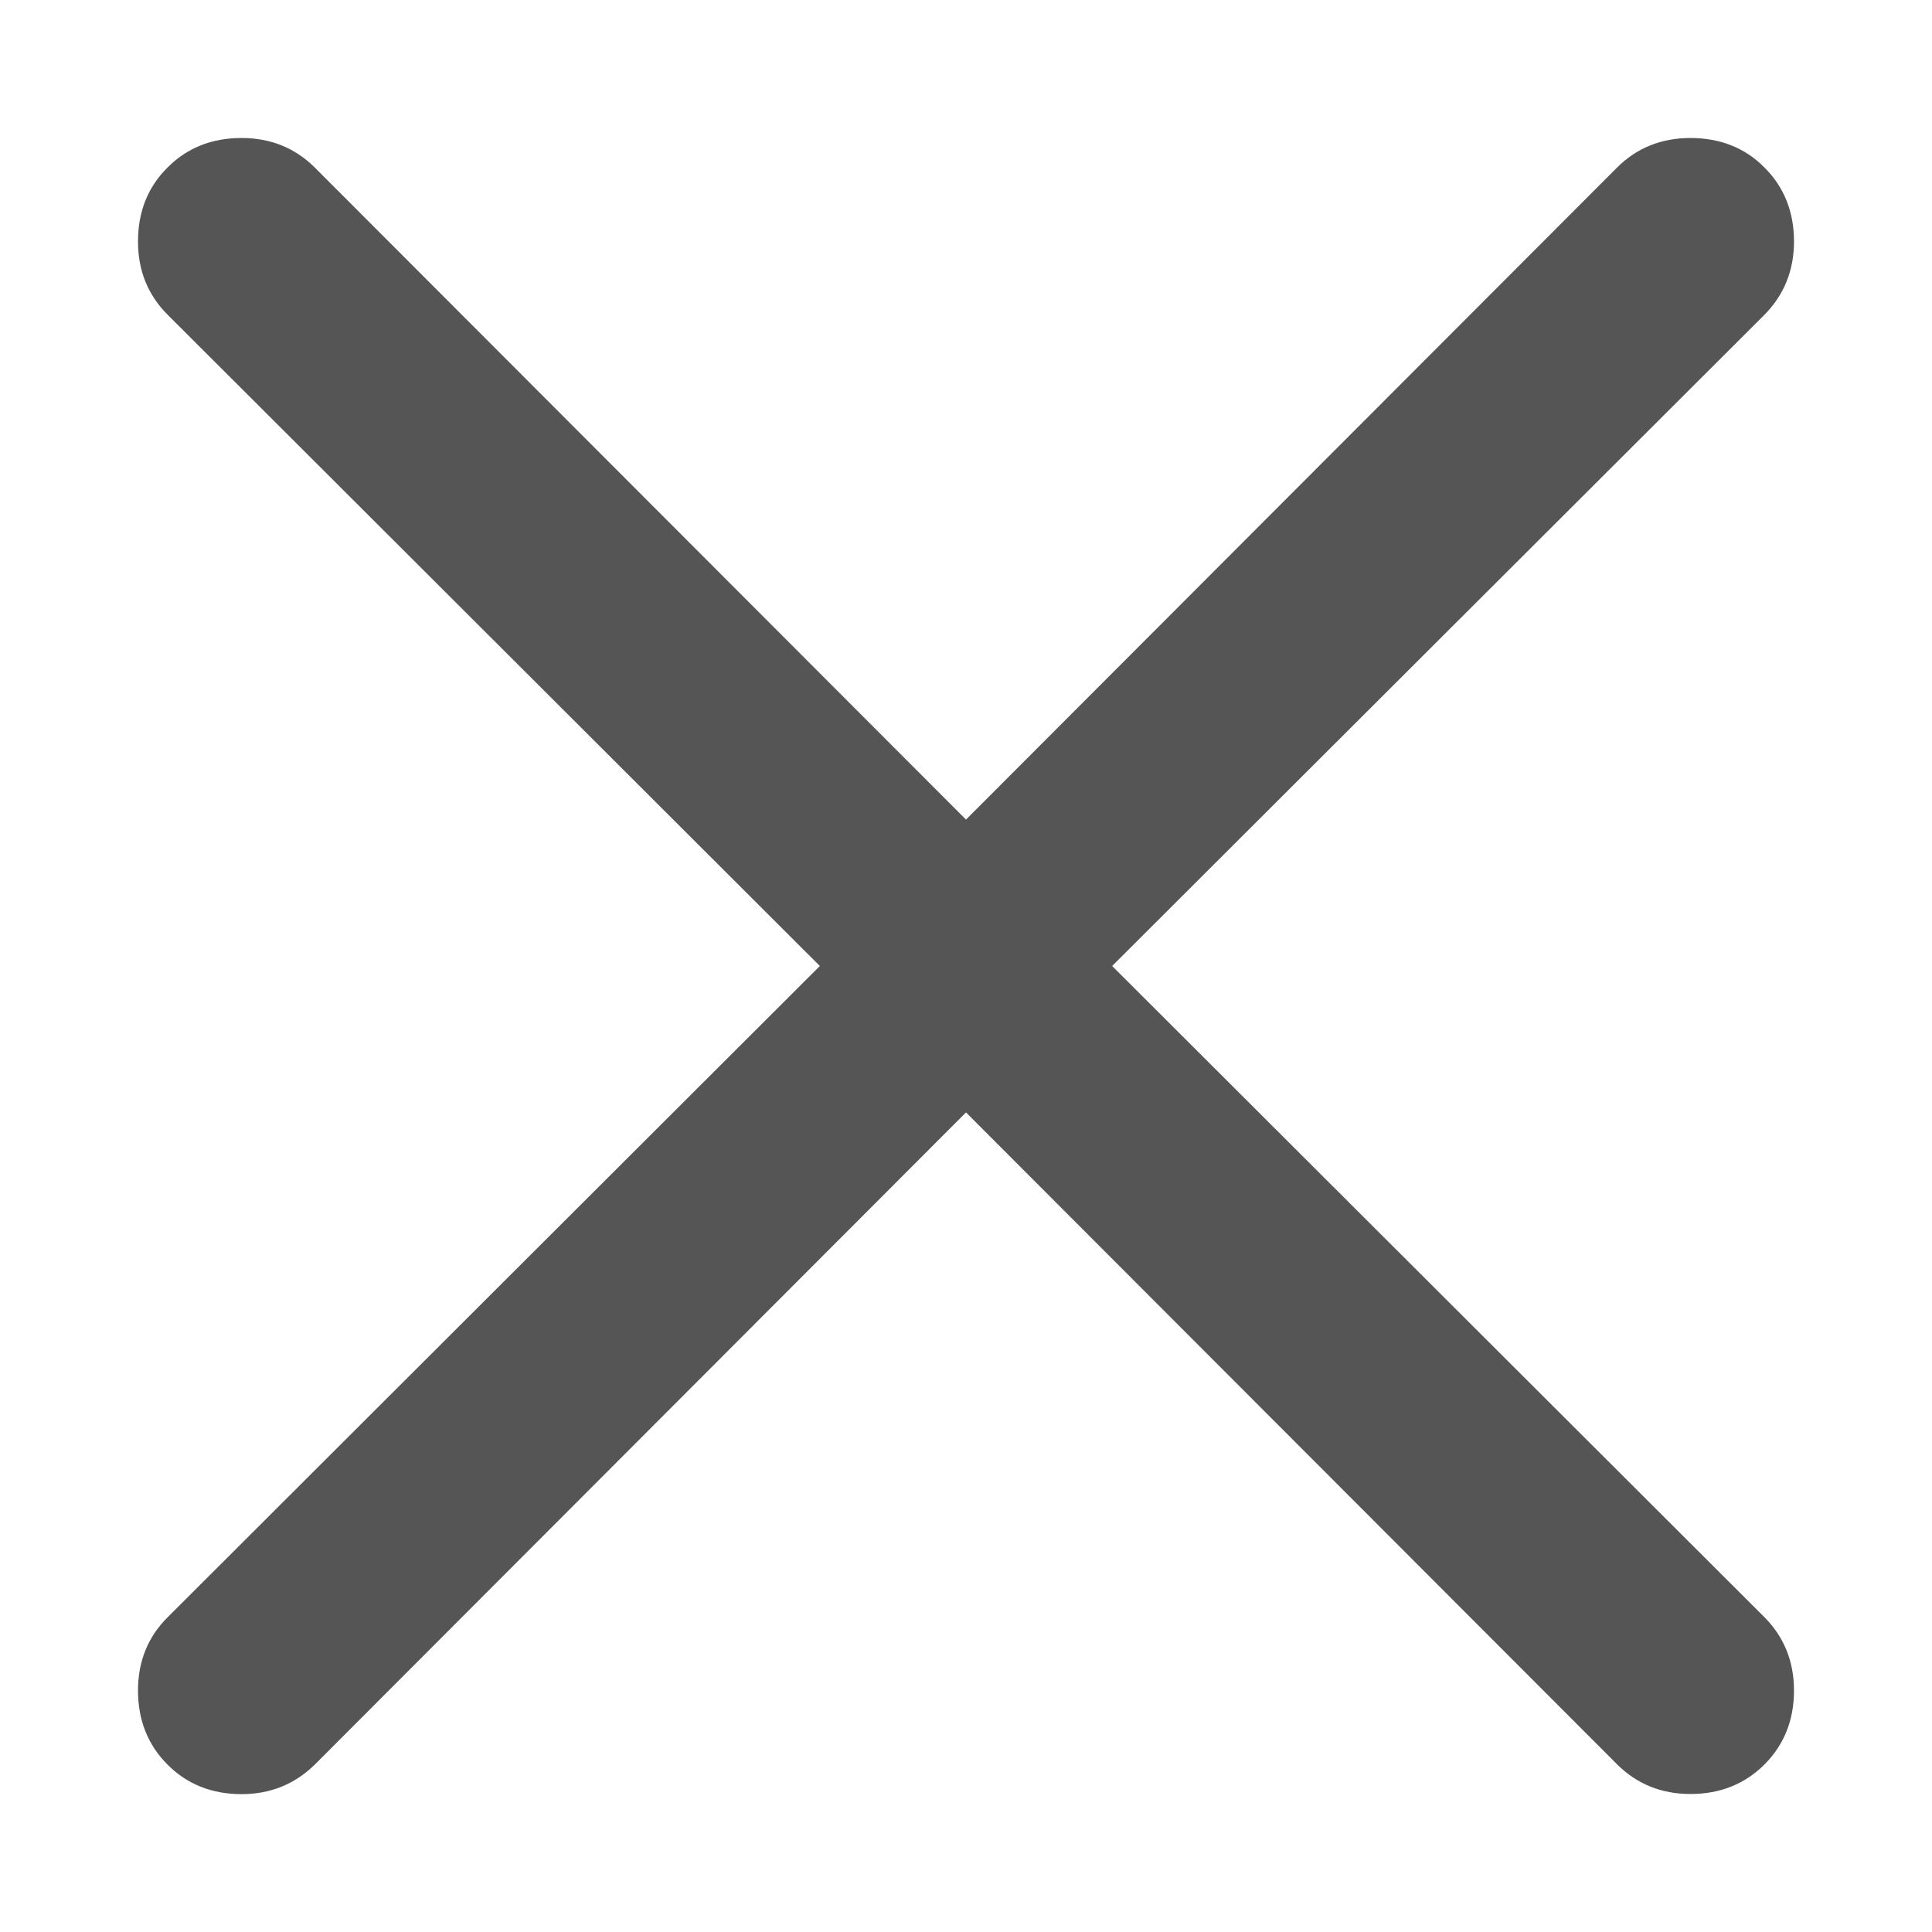 <?xml version="1.0" encoding="utf-8"?>
<!-- Generator: Adobe Illustrator 15.0.0, SVG Export Plug-In . SVG Version: 6.00 Build 0)  -->
<!DOCTYPE svg PUBLIC "-//W3C//DTD SVG 1.1//EN" "http://www.w3.org/Graphics/SVG/1.1/DTD/svg11.dtd">
<svg version="1.1" id="Layer_1" xmlns="http://www.w3.org/2000/svg" xmlns:xlink="http://www.w3.org/1999/xlink" x="0px" y="0px"
	 width="14px" height="14px" viewBox="9 8.999 14 14" enable-background="new 9 8.999 14 14" xml:space="preserve">
<path fill="#555555" d="M21.25,9.999c0.214,0,0.395,0.071,0.536,0.214C21.928,10.354,22,10.534,22,10.749
	c0,0.211-0.073,0.389-0.216,0.533l-4.725,4.717l4.725,4.717C21.927,20.859,22,21.038,22,21.249c0,0.214-0.072,0.394-0.214,0.536
	c-0.142,0.142-0.322,0.214-0.536,0.214c-0.212,0-0.39-0.073-0.533-0.216L16,17.06l-4.717,4.724
	c-0.145,0.143-0.322,0.216-0.533,0.216c-0.215,0-0.395-0.072-0.536-0.214C10.071,21.643,10,21.463,10,21.249
	c0-0.211,0.072-0.39,0.217-0.533l4.724-4.717l-4.724-4.717C10.072,11.138,10,10.96,10,10.749c0-0.215,0.071-0.395,0.214-0.536
	c0.142-0.143,0.321-0.214,0.536-0.214c0.211,0,0.389,0.072,0.533,0.216L16,14.938l4.717-4.724
	C20.86,10.071,21.038,9.999,21.25,9.999z"/>
</svg>
